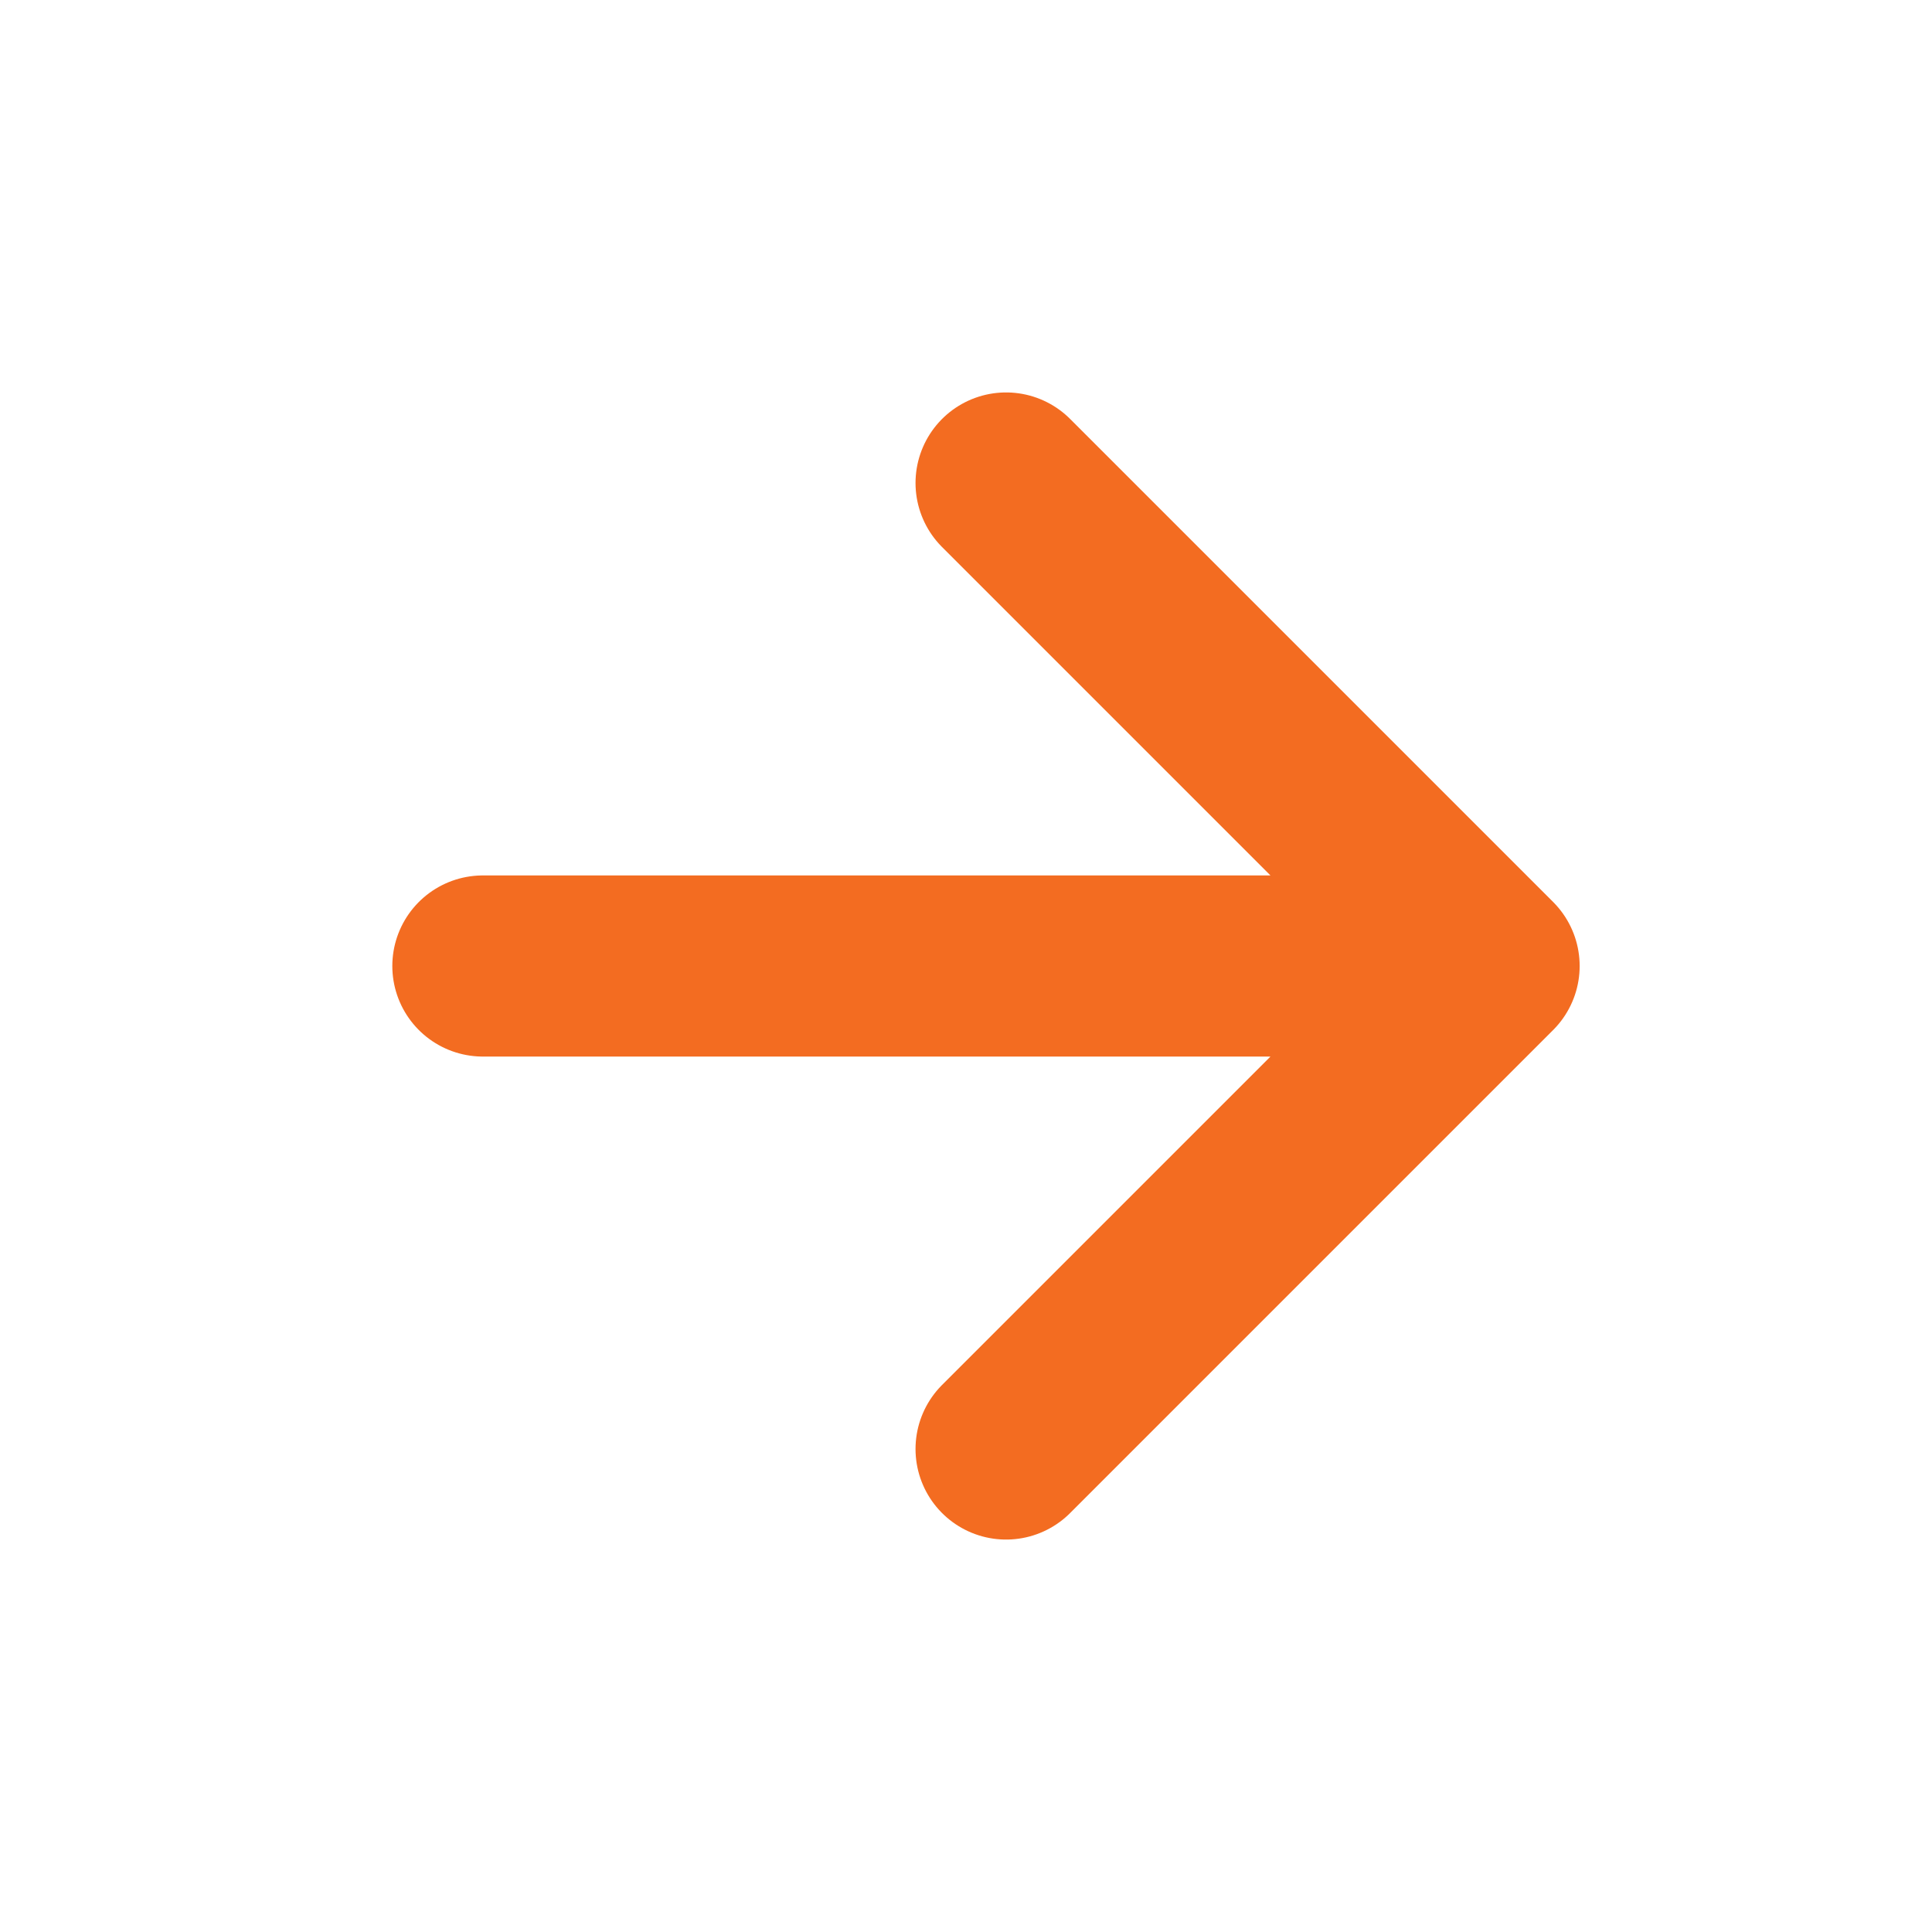 <svg width="16" height="16" viewBox="0 0 16 16" fill="none" xmlns="http://www.w3.org/2000/svg">
<path d="M3.999 8H12.332M12.332 8L8.332 4M12.332 8L8.332 12" stroke="#F36C21" stroke-width="1.5" stroke-linecap="round" stroke-linejoin="round"/>
</svg>

